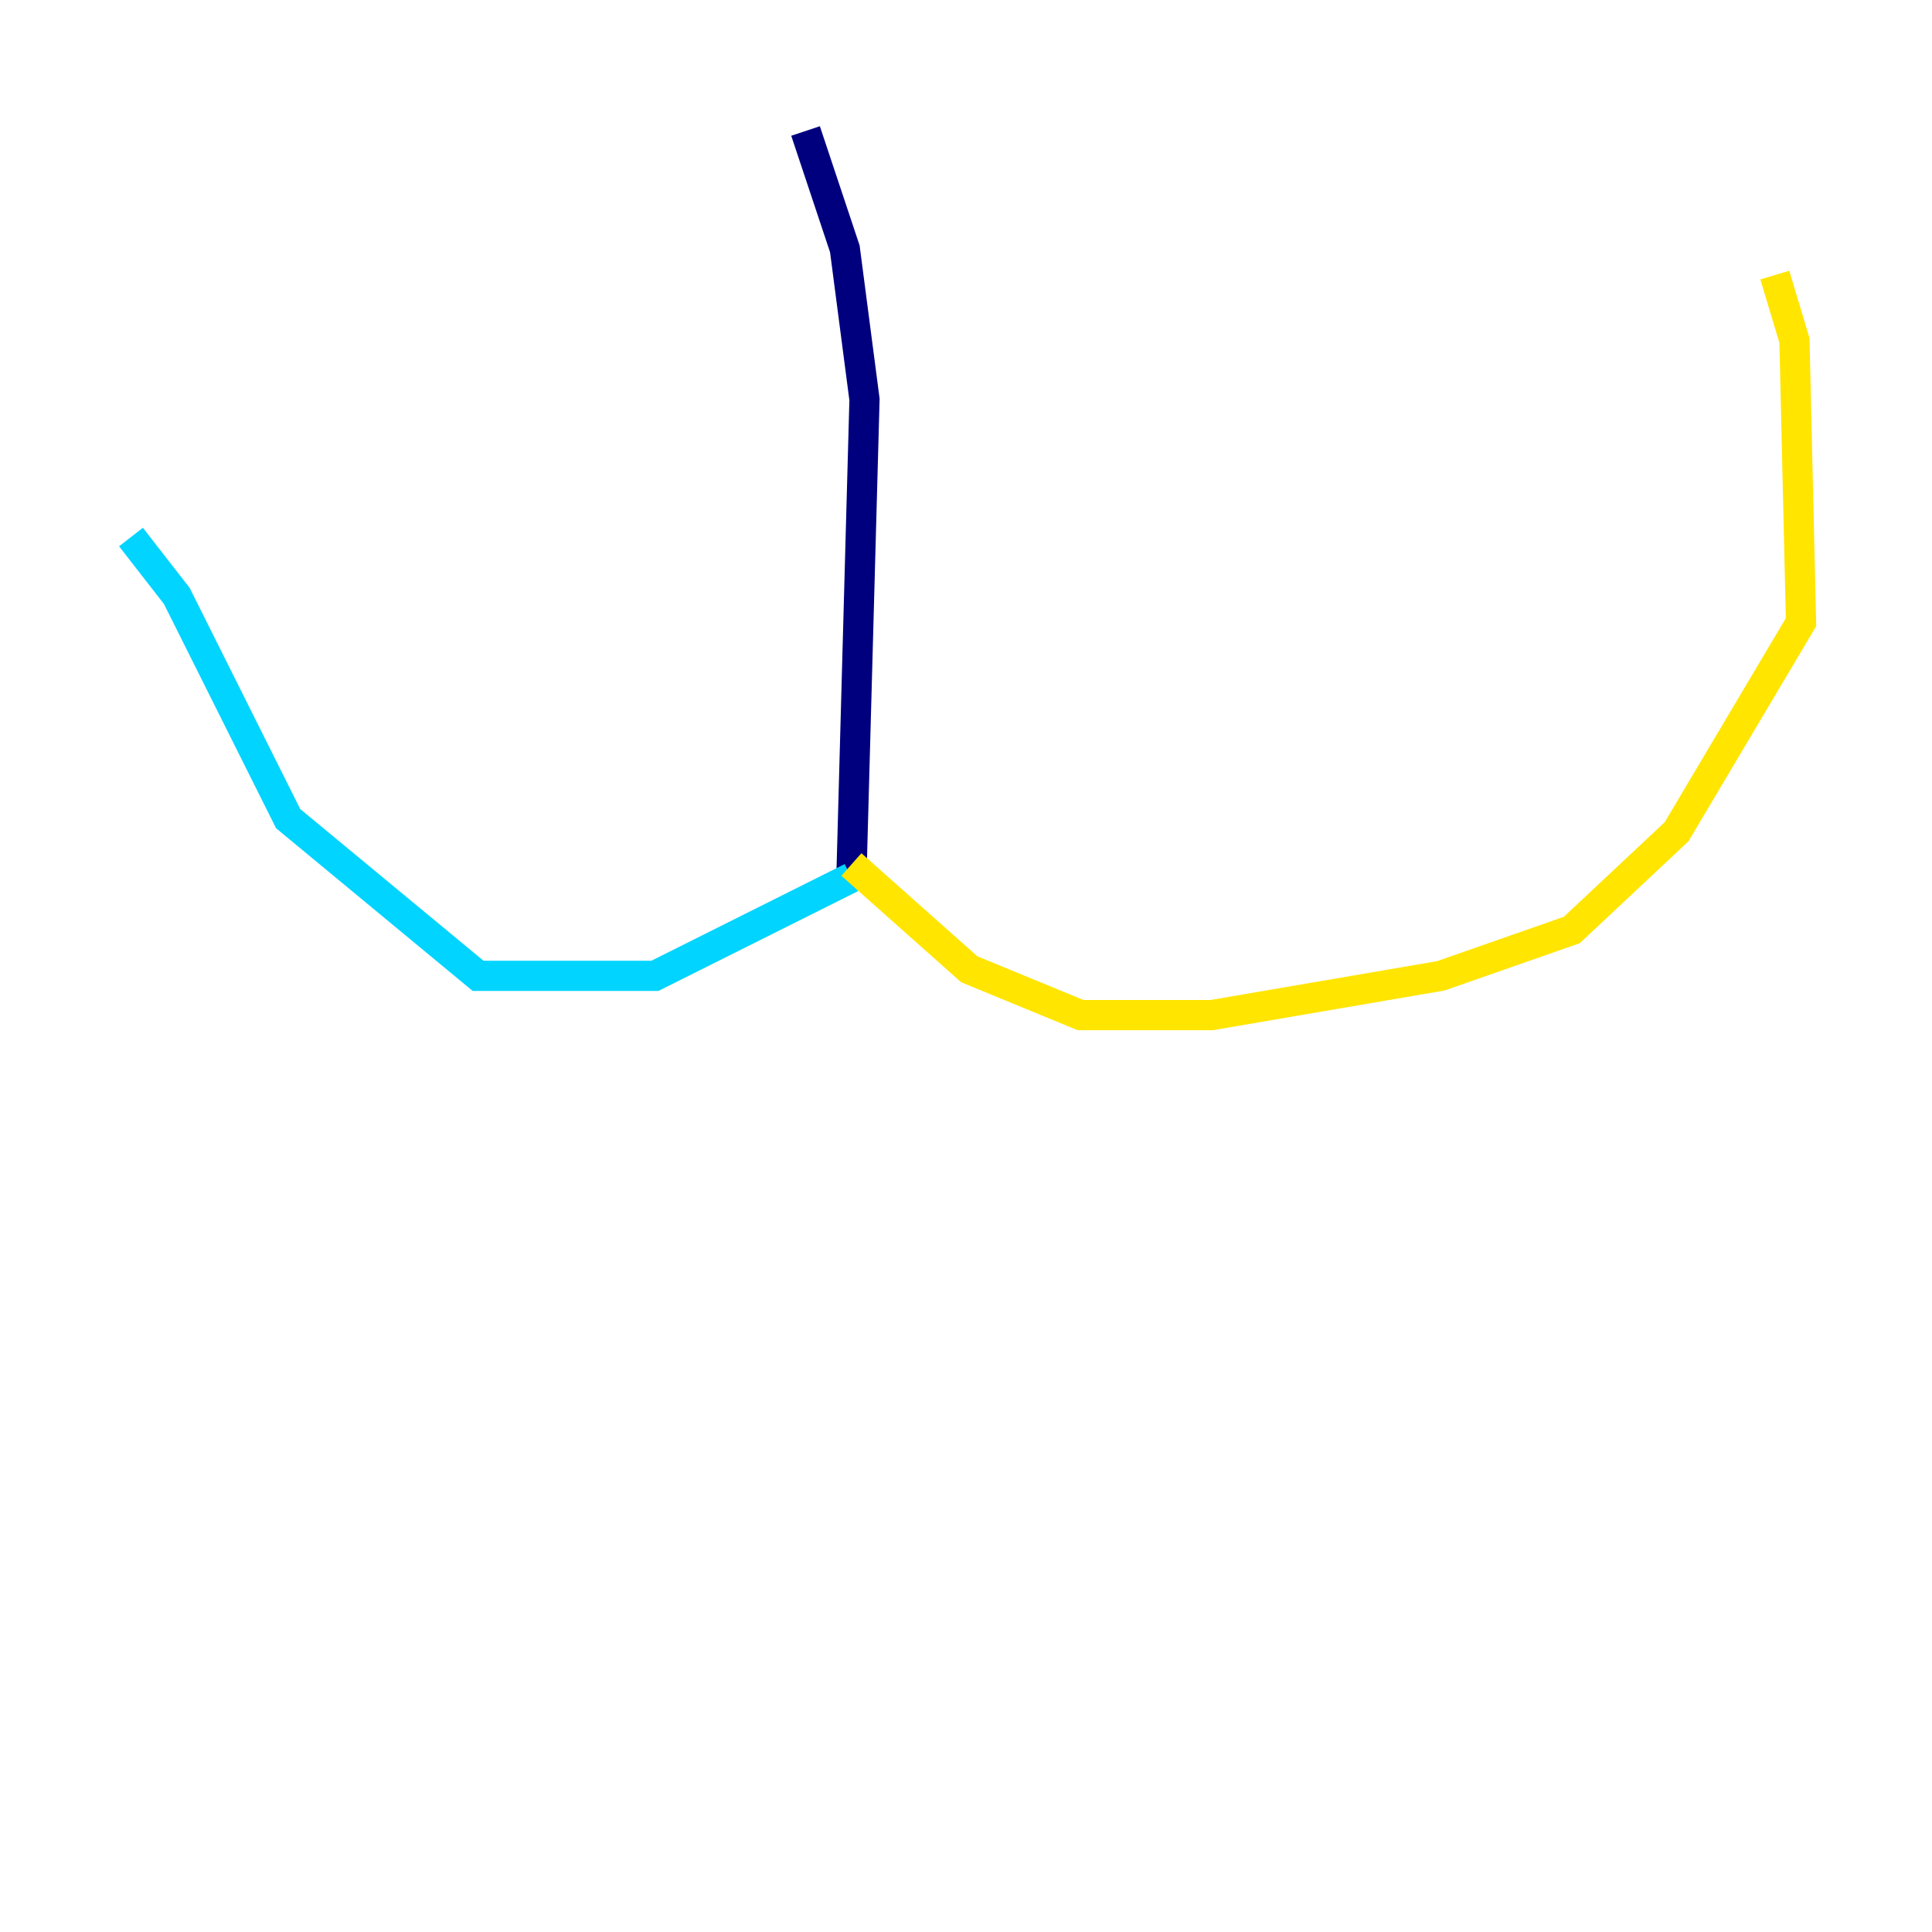 <?xml version="1.0" encoding="utf-8" ?>
<svg baseProfile="tiny" height="128" version="1.2" viewBox="0,0,128,128" width="128" xmlns="http://www.w3.org/2000/svg" xmlns:ev="http://www.w3.org/2001/xml-events" xmlns:xlink="http://www.w3.org/1999/xlink"><defs /><polyline fill="none" points="53.37,8.678 55.973,16.488 57.275,26.468 56.407,58.142" stroke="#00007f" stroke-width="2" /><polyline fill="none" points="56.407,58.142 43.39,64.651 31.675,64.651 19.091,54.237 11.715,39.485 8.678,35.58" stroke="#00d4ff" stroke-width="2" /><polyline fill="none" points="56.407,57.275 64.217,64.217 71.593,67.254 80.271,67.254 95.458,64.651 104.136,61.614 111.078,55.105 119.322,41.22 118.888,22.563 117.586,18.224" stroke="#ffe500" stroke-width="2" /><polyline fill="none" points="58.142,52.068 58.142,52.068" stroke="#7f0000" stroke-width="2" /></svg>